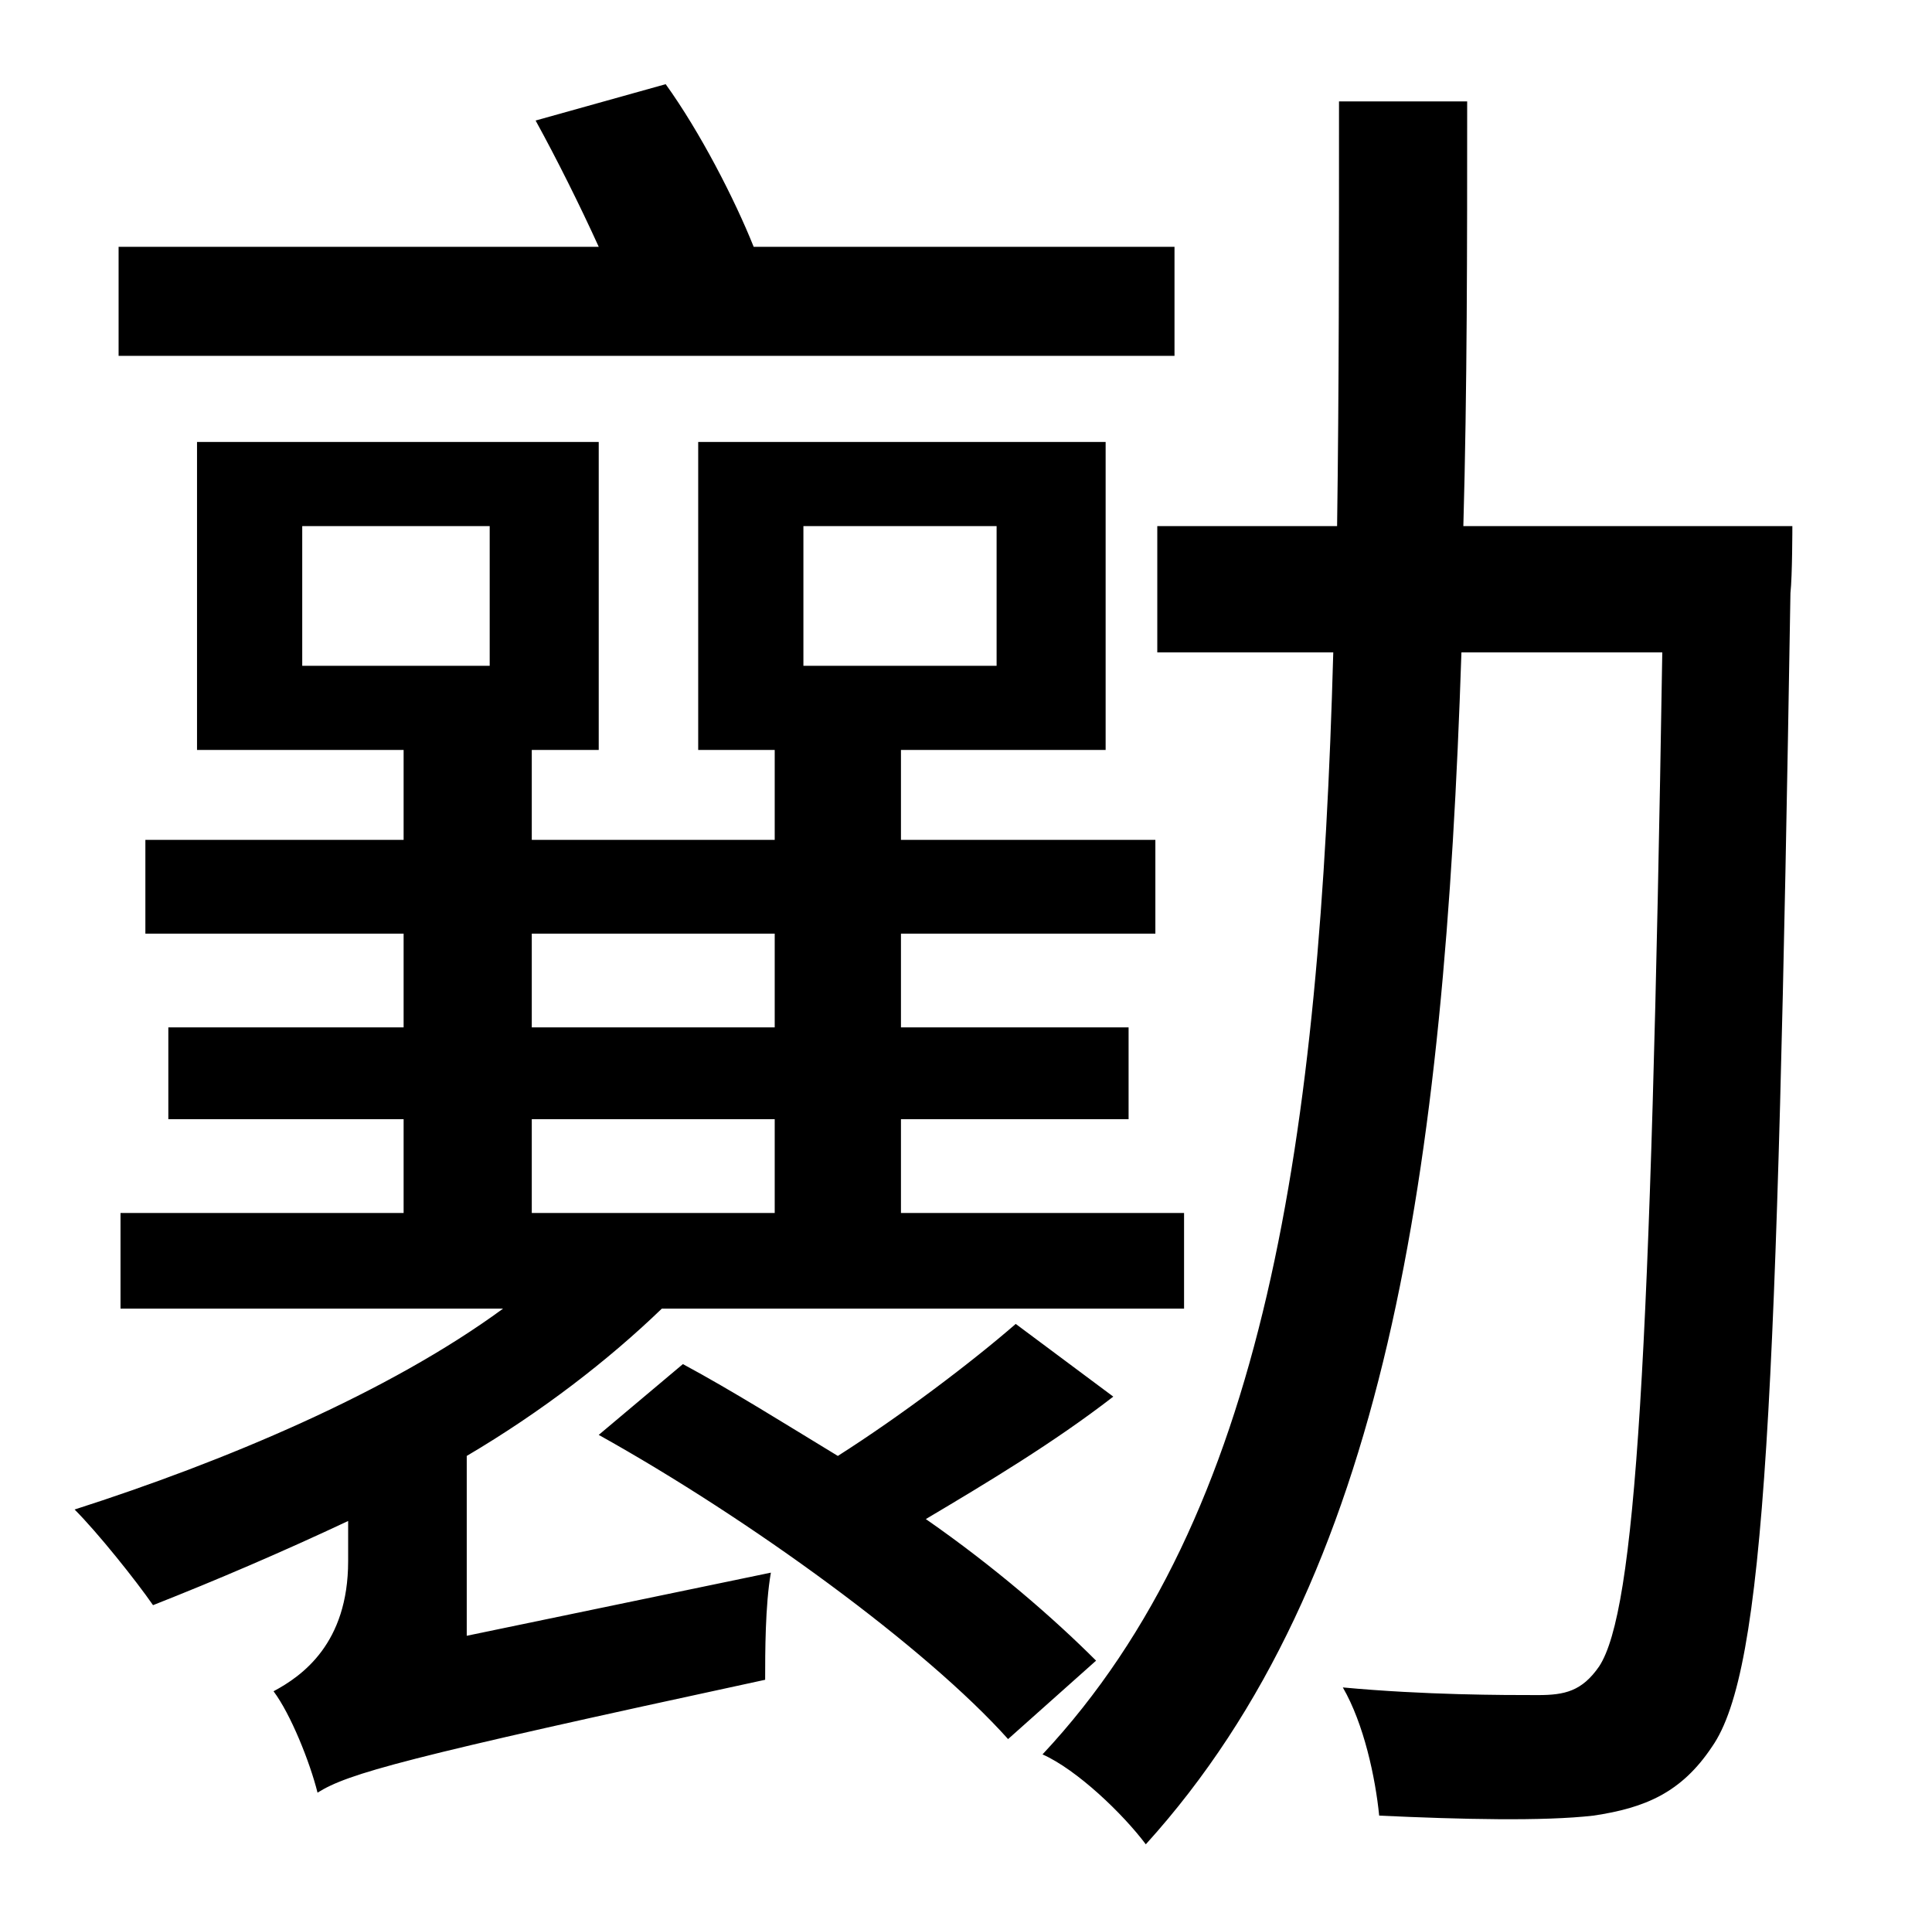<?xml version="1.0" standalone="no"?>
<!DOCTYPE svg PUBLIC "-//W3C//DTD SVG 1.1//EN" "http://www.w3.org/Graphics/SVG/1.1/DTD/svg11.dtd" >
<svg xmlns="http://www.w3.org/2000/svg" xmlns:xlink="http://www.w3.org/1999/xlink" version="1.1" viewBox="-10 0 1010 1000">
   <path fill="currentColor"
d="M604 129v57h-552v-57h251c-10 -22 -22 -46 -33 -66l68 -19c18 25 36 60 46 85h220zM268 585v49h127v-49h-127zM268 488v49h127v-49h-127zM148 275v73h98v-73h-98zM410 275v73h101v-73h-101zM234 761v94l159 -33c-3 17 -3 42 -3 56c-190 41 -218 49 -234 59
c-4 -16 -14 -41 -23 -53c15 -8 39 -25 39 -68v-21c-34 16 -69 31 -102 44c-9 -13 -29 -38 -41 -50c78 -25 164 -61 224 -105h-200v-50h148v-49h-123v-48h123v-49h-135v-49h135v-47h-108v-161h210v161h-35v47h127v-47h-40v-161h213v161h-107v47h133v49h-133v49h119v48h-119
v49h148v50h-273c-28 27 -63 54 -102 77zM521 692l51 38c-31 24 -66 45 -98 64c36 25 67 52 89 74l-46 41c-43 -48 -135 -115 -214 -159l44 -37c26 14 53 31 81 48c33 -21 70 -49 93 -69zM755 275h172s0 26 -1 35c-7 424 -13 563 -41 603c-16 24 -35 32 -62 36
c-26 3 -69 2 -112 0c-2 -20 -8 -48 -19 -67c43 4 84 4 102 4c14 0 23 -2 32 -15c19 -29 27 -158 33 -530h-105c-9 271 -39 484 -165 623c-12 -16 -36 -39 -54 -47c117 -125 145 -323 152 -576h-92v-66h94c1 -71 1 -145 1 -222h67c0 77 0 151 -2 222z" />
</svg>
